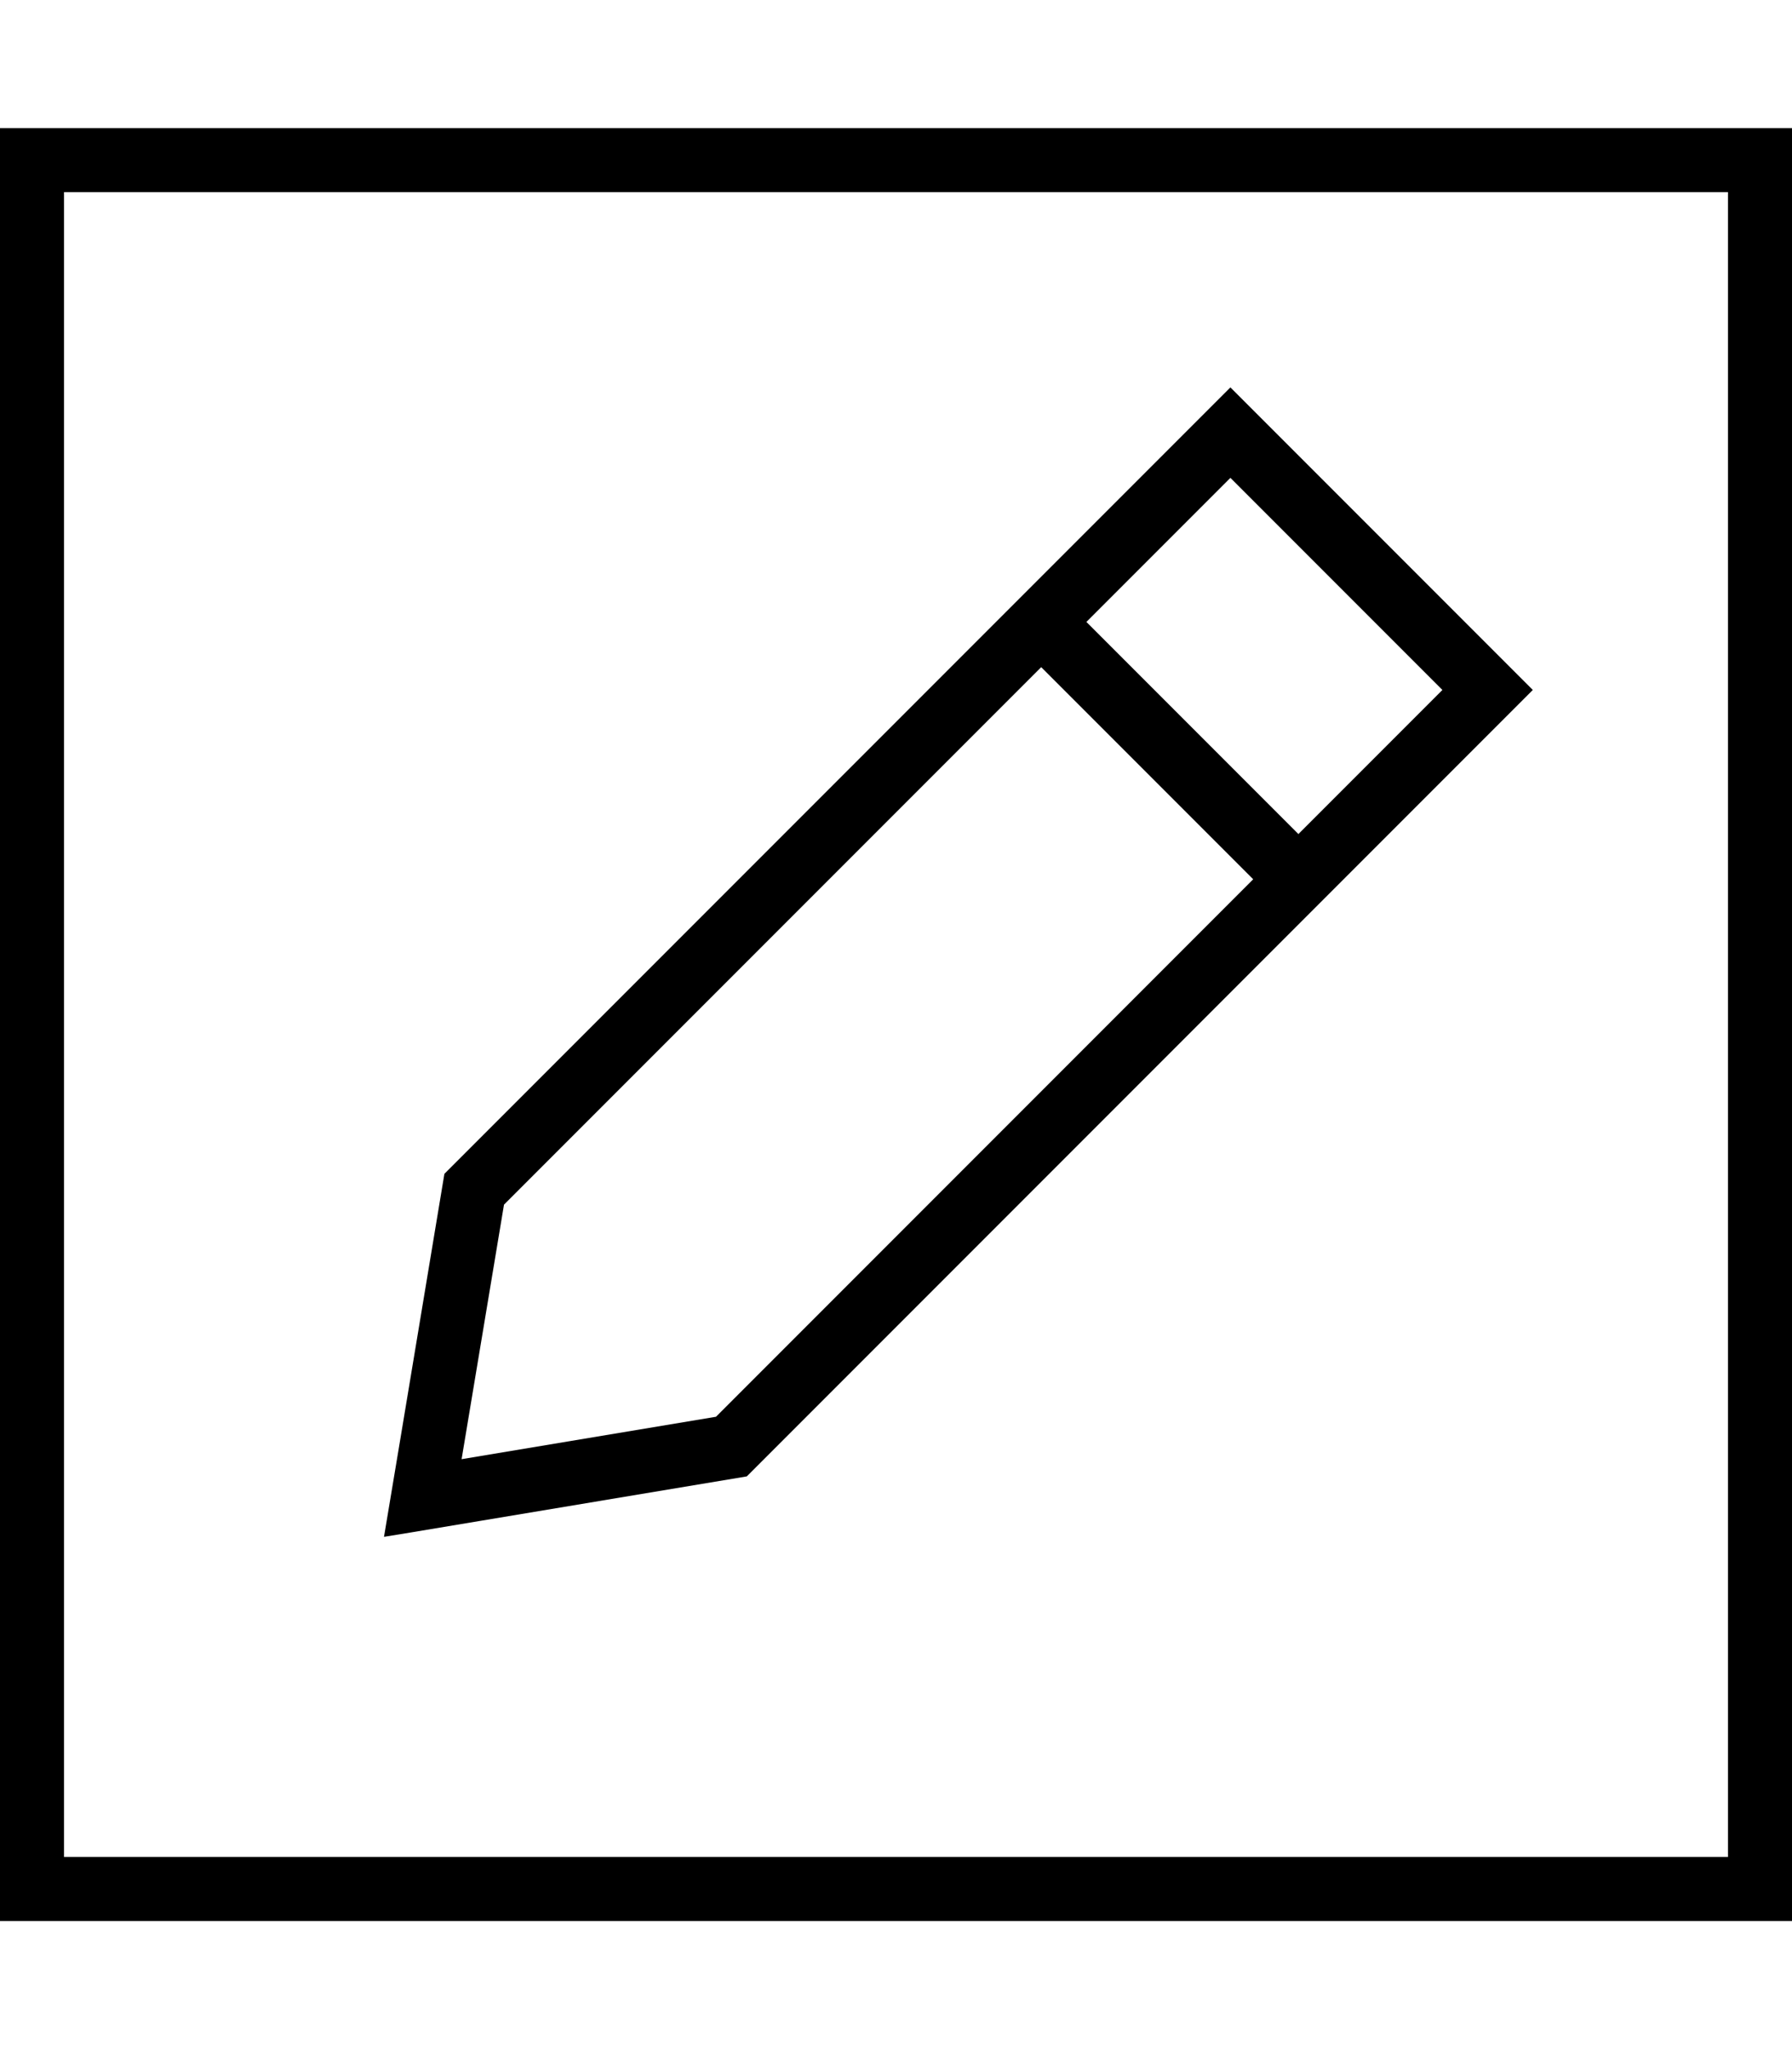 <svg fill="currentColor" xmlns="http://www.w3.org/2000/svg" viewBox="0 0 448 512"><!--! Font Awesome Pro 7.1.0 by @fontawesome - https://fontawesome.com License - https://fontawesome.com/license (Commercial License) Copyright 2025 Fonticons, Inc. --><path fill="currentColor" d="M16 48l0 416 416 0 0-416-416 0zM0 32l448 0 0 448-448 0 0-448zM126 301l-10.6 63.6 63.6-10.6 134.3-134.3-53-53-134.3 134.3zM360.6 172.4l-53-53-36 36 53 53 36-36zm-64.3-64.3l11.3-11.3 11.3 11.3 53 53 11.3 11.3-11.3 11.3-185.2 185.2c-58.9 9.8-89.1 14.9-90.7 15.1 .3-1.6 5.3-31.8 15.1-90.7L296.3 108.1z"/></svg>
